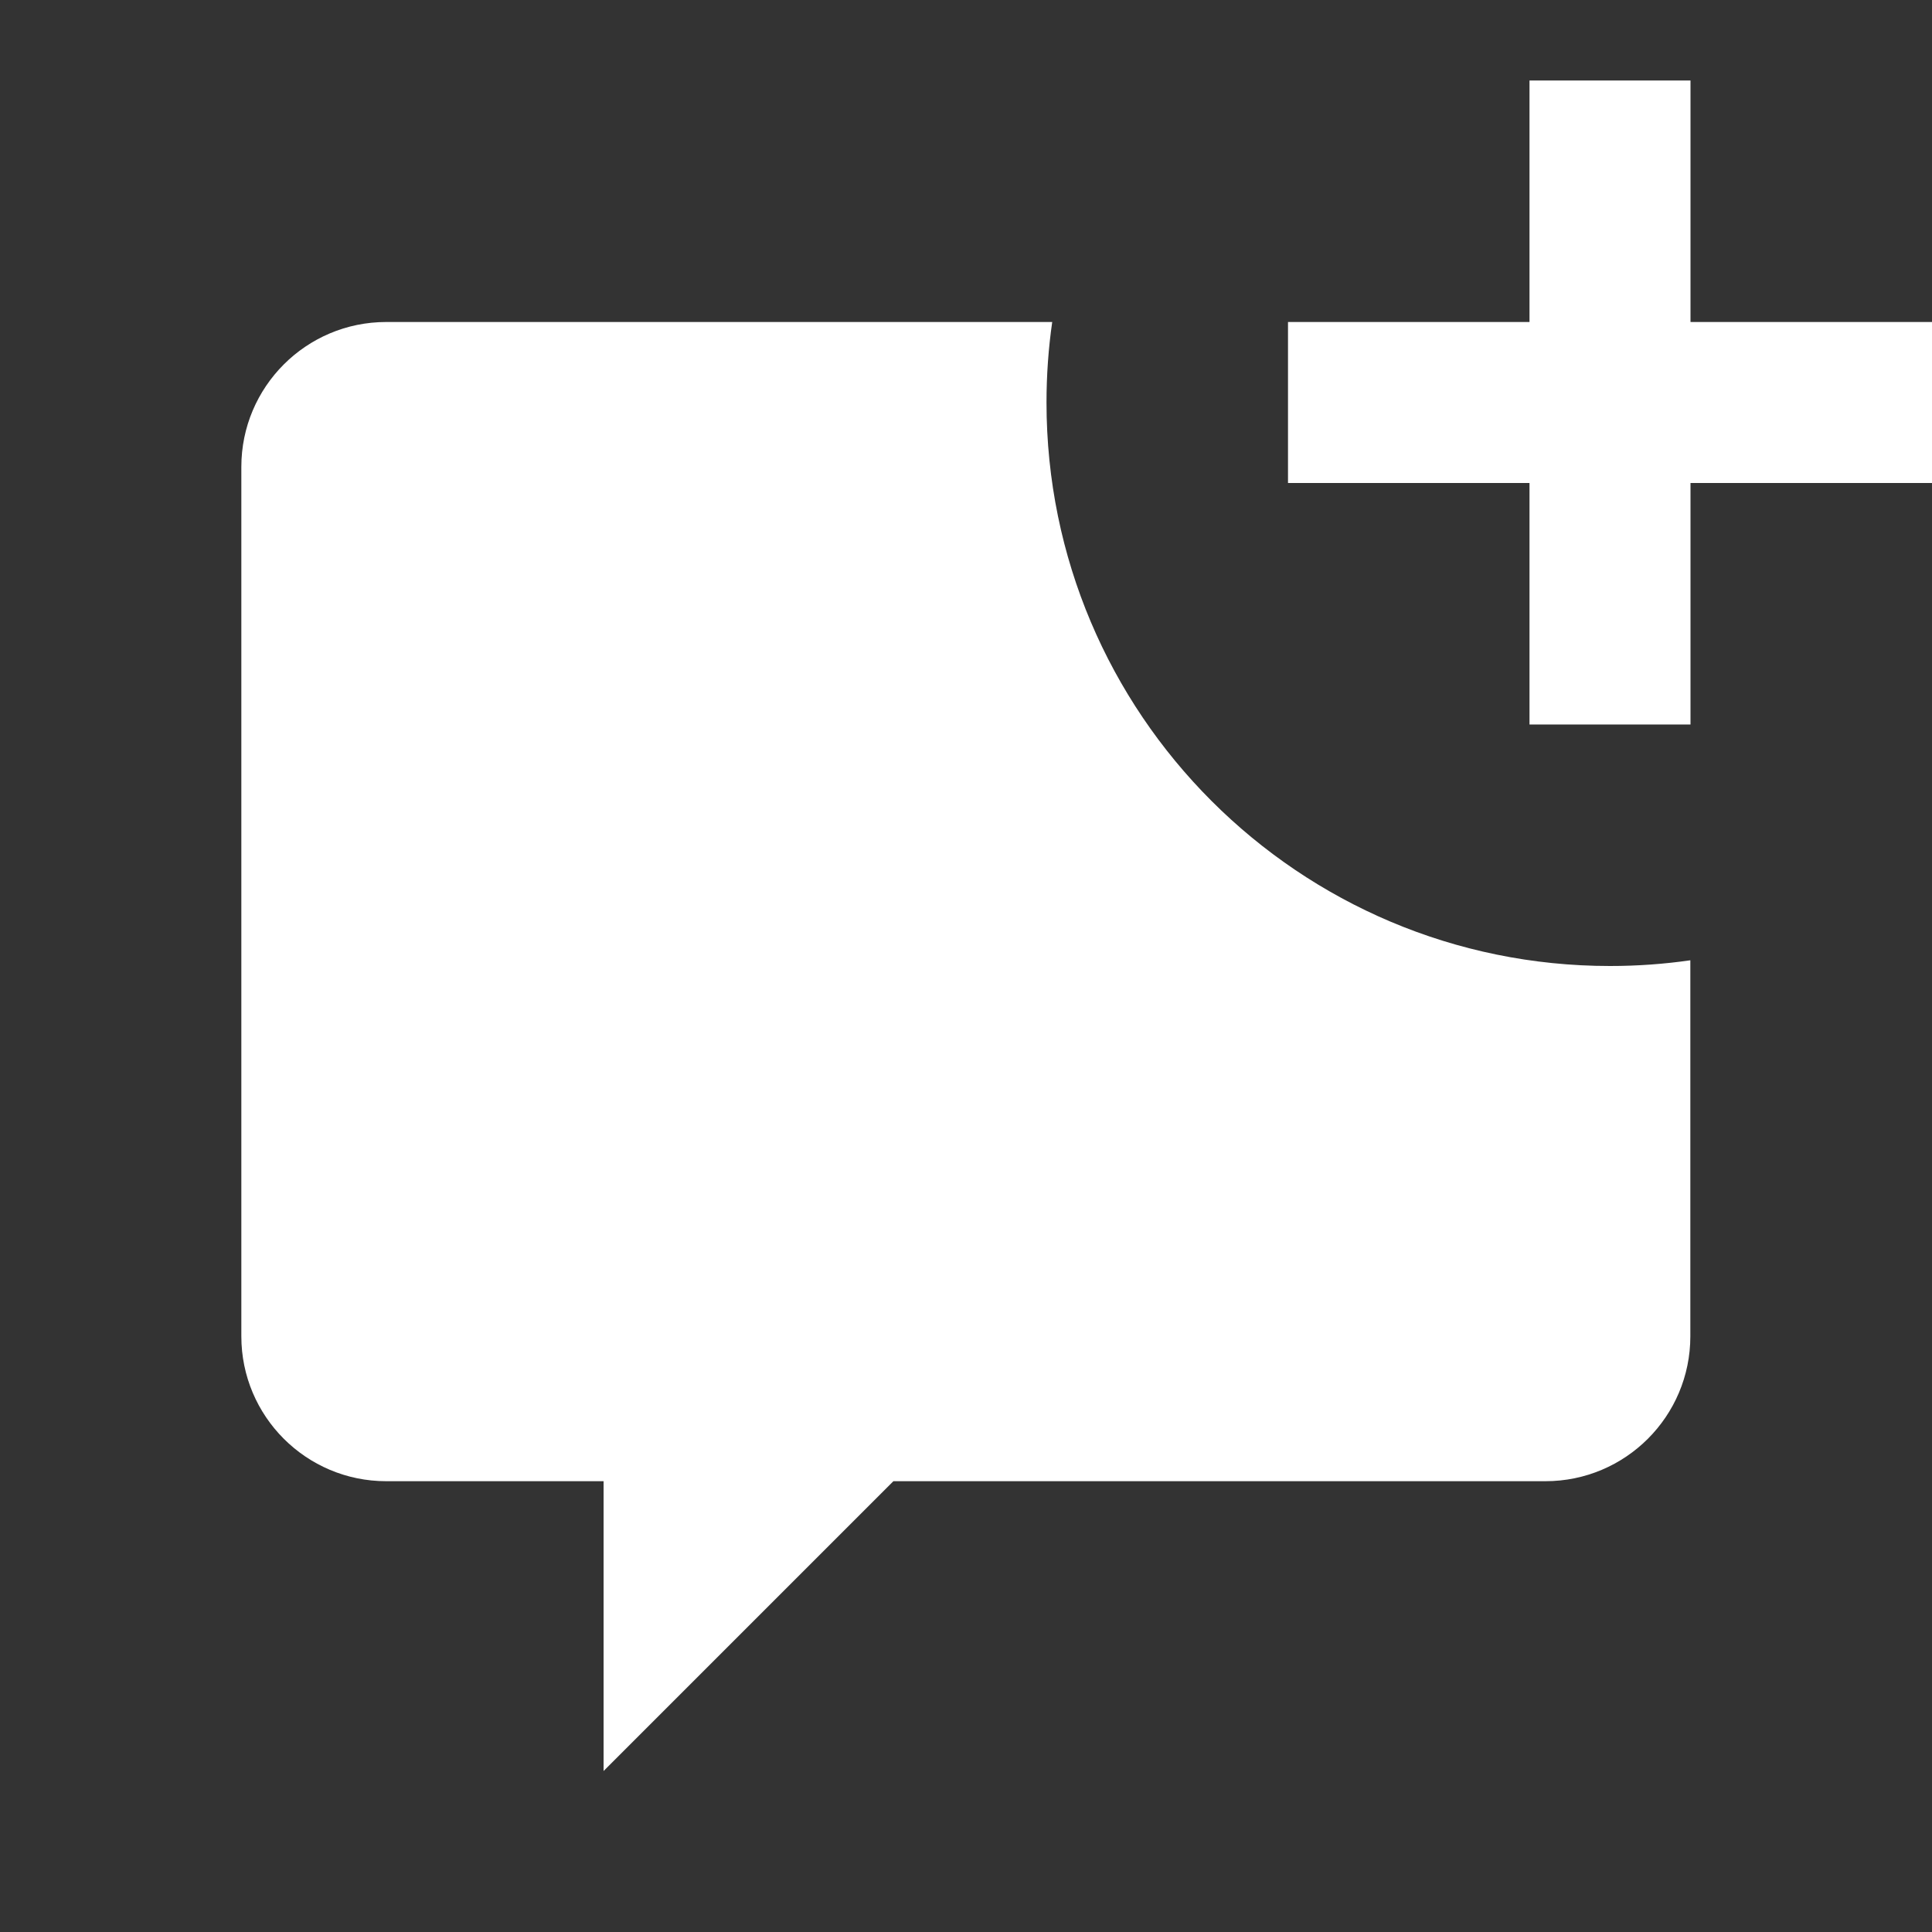 <svg width="24" height="24" viewBox="0 0 24 24" fill="none" xmlns="http://www.w3.org/2000/svg">
<rect x="0" y="0" width="24" height="24" fill="#333333" stroke="none"/>
<path d="M24 4H21V1H19V4H16V6H19V9H21V6H24V4Z" fill="white"/>
<path d="M4.798 4H13.071C13.024 4.327 13 4.66 13 5C13 8.866 16.134 12 20 12C20.339 12 20.672 11.976 20.998 11.929V16.6C20.998 17.594 20.192 18.4 19.198 18.4H11.098L7.498 22V18.4H4.798C3.804 18.4 2.998 17.594 2.998 16.6V5.8C2.998 4.806 3.804 4 4.798 4Z" fill="white"/>
</svg>
